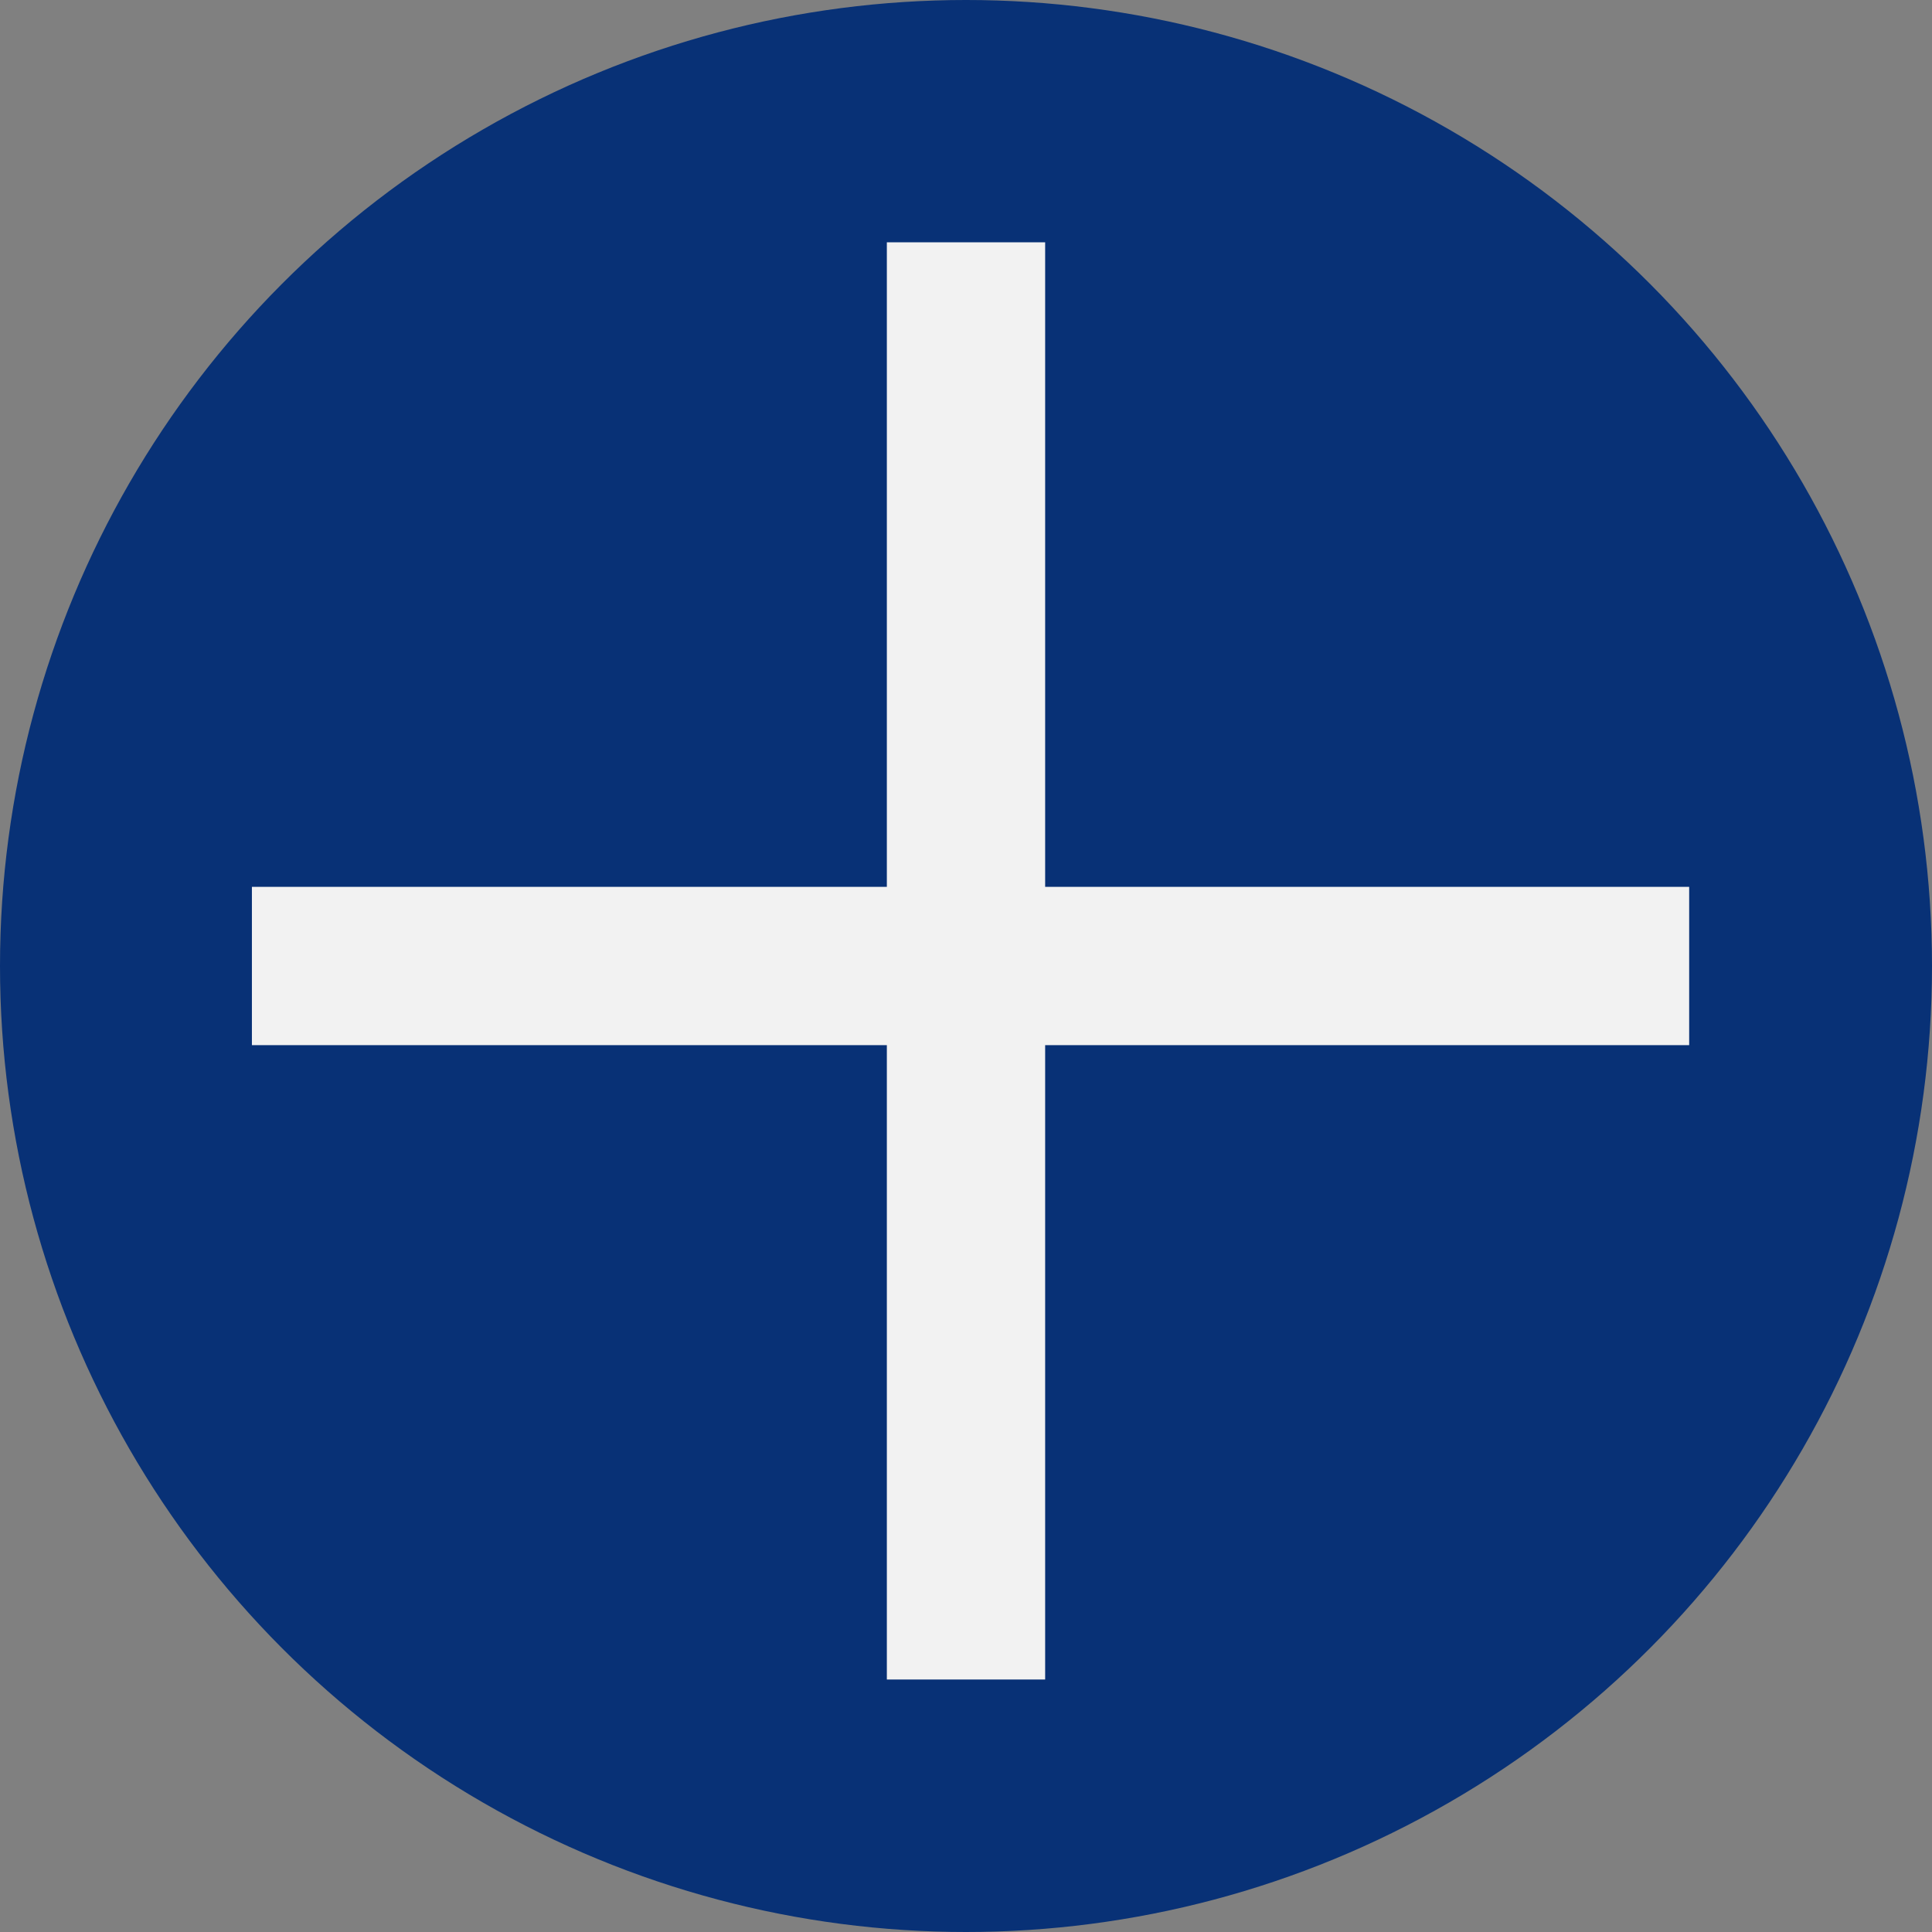 <?xml version="1.0" encoding="UTF-8"?><svg xmlns="http://www.w3.org/2000/svg" viewBox="0 0 366.14 366.14"><rect x="0" y="0" width="366.14" height="366.14" fill="#808080" stroke="none"/><defs><style>.d{fill:none;stroke:#f2f2f2;stroke-miterlimit:10;stroke-width:30px;}.e{fill:#083176;}</style></defs><g id="a"/><g id="b"><g id="c"><g><circle class="e" cx="183.07" cy="183.07" r="183.07"/><line class="d" x1="183.07" y1="45.92" x2="183.07" y2="318.29"/><line class="d" x1="320.12" y1="183.07" x2="47.74" y2="183.07"/></g></g></g></svg>